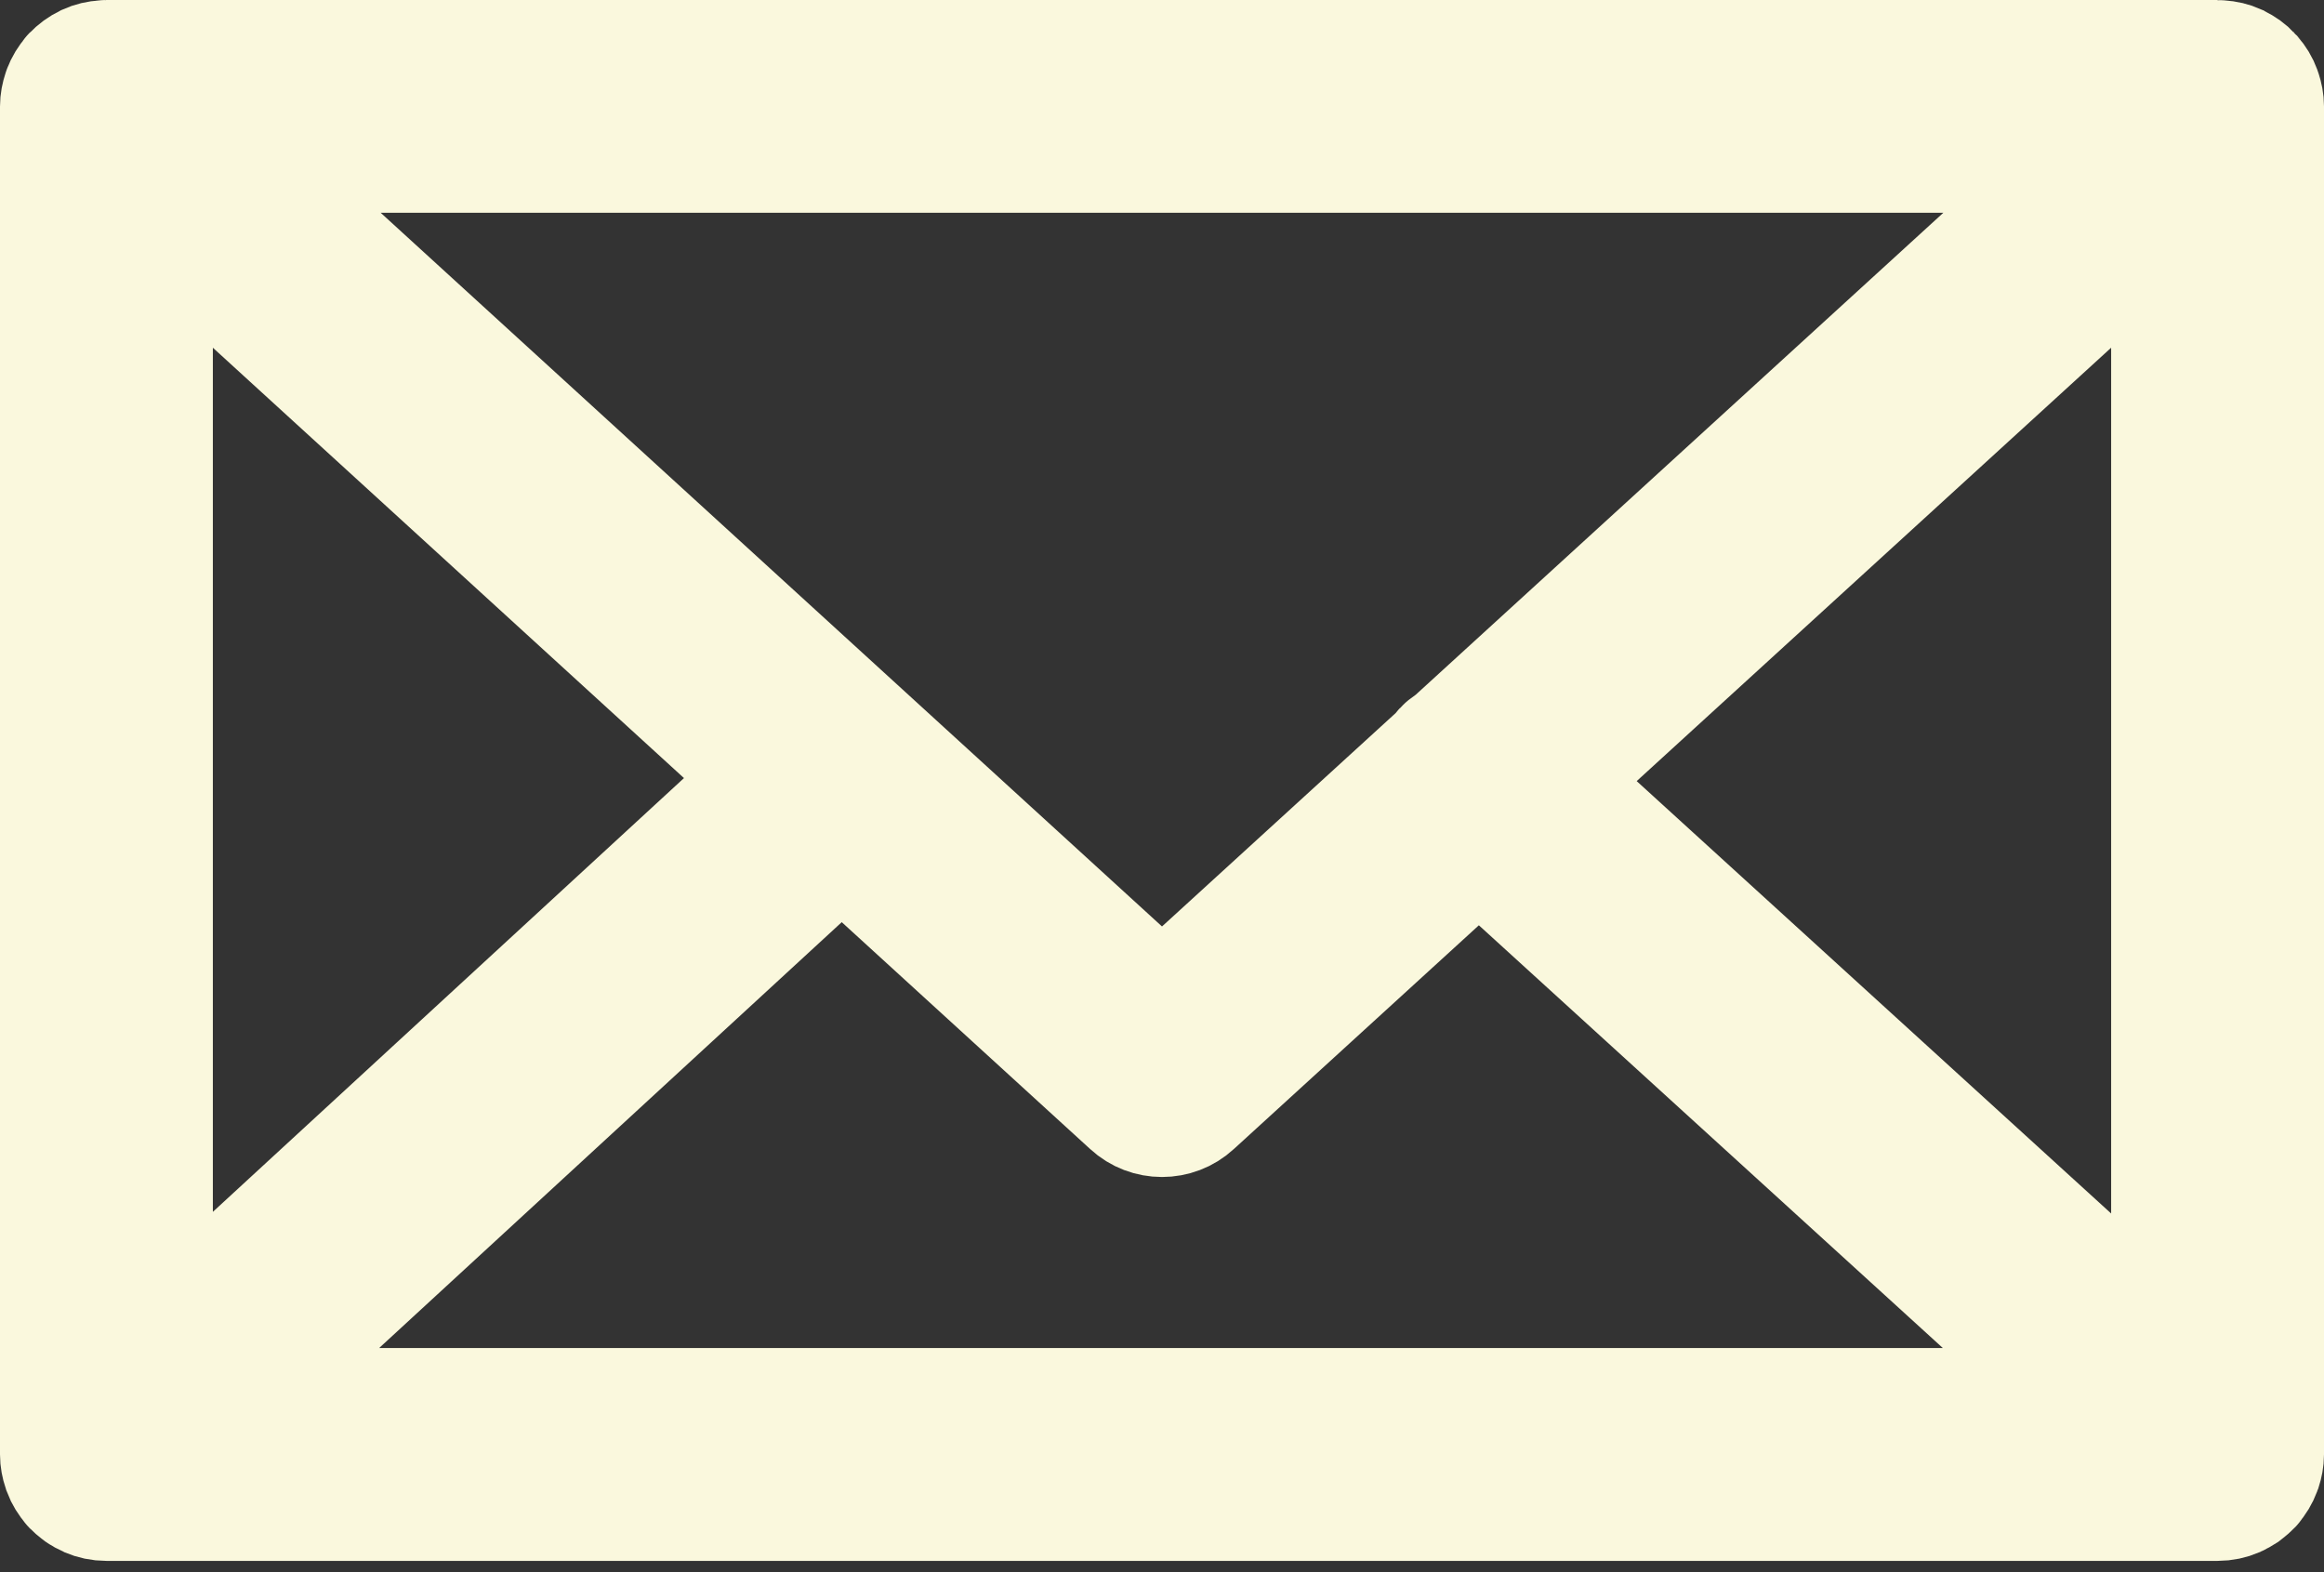 <svg width="34" height="23" viewBox="0 0 34 23" fill="none" xmlns="http://www.w3.org/2000/svg">
<rect x="0" y="0" width="34" height="23" fill="#333333" stroke="none"/>
<path d="M32.971 21.448C32.988 21.394 33 21.337 33 21.278V1.556C33 1.496 32.988 1.439 32.97 1.385C32.968 1.378 32.966 1.37 32.963 1.363C32.94 1.299 32.905 1.242 32.861 1.192C32.858 1.189 32.858 1.184 32.855 1.181C32.853 1.179 32.85 1.179 32.849 1.177C32.802 1.127 32.746 1.087 32.684 1.057C32.68 1.055 32.676 1.052 32.671 1.049C32.612 1.023 32.549 1.008 32.481 1.004C32.475 1.003 32.468 1.002 32.462 1.002C32.455 1.001 32.45 1 32.444 1H1.557C1.551 1 1.545 1.001 1.539 1.002C1.533 1.002 1.527 1.003 1.521 1.004C1.453 1.008 1.388 1.023 1.329 1.05C1.325 1.052 1.322 1.054 1.318 1.056C1.255 1.086 1.199 1.127 1.152 1.177C1.15 1.179 1.148 1.179 1.146 1.181C1.143 1.184 1.143 1.188 1.14 1.192C1.096 1.242 1.061 1.299 1.037 1.363C1.034 1.37 1.032 1.378 1.03 1.385C1.012 1.44 1 1.497 1 1.557V21.278C1 21.339 1.012 21.397 1.03 21.452C1.033 21.459 1.035 21.467 1.037 21.474C1.061 21.538 1.097 21.595 1.141 21.645C1.144 21.648 1.144 21.652 1.147 21.655C1.149 21.658 1.152 21.659 1.155 21.662C1.173 21.681 1.193 21.698 1.214 21.714C1.223 21.721 1.231 21.729 1.241 21.736C1.265 21.753 1.292 21.767 1.319 21.779C1.326 21.782 1.331 21.787 1.338 21.79C1.405 21.819 1.479 21.835 1.557 21.835H32.443C32.52 21.835 32.594 21.819 32.661 21.79C32.672 21.785 32.681 21.779 32.691 21.773C32.715 21.762 32.738 21.75 32.759 21.736C32.77 21.728 32.78 21.718 32.791 21.709C32.81 21.694 32.828 21.679 32.844 21.661C32.847 21.659 32.851 21.656 32.854 21.653C32.857 21.65 32.858 21.645 32.86 21.642C32.904 21.592 32.939 21.535 32.962 21.472C32.966 21.464 32.968 21.456 32.971 21.448ZM2.114 2.819L11.486 11.38L2.114 20.009V2.819ZM21.323 10.96C21.284 10.986 21.243 11.007 21.211 11.042C21.198 11.056 21.195 11.073 21.184 11.087L17 14.908L2.992 2.113H31.008L21.323 10.96ZM12.312 12.134L16.625 16.073C16.731 16.171 16.865 16.219 17 16.219C17.135 16.219 17.269 16.171 17.375 16.073L21.635 12.183L31.006 20.721H2.984L12.312 12.134ZM22.461 11.428L31.886 2.819V20.017L22.461 11.428Z" stroke="#FAF8DD" stroke-width="2"/>
</svg>
